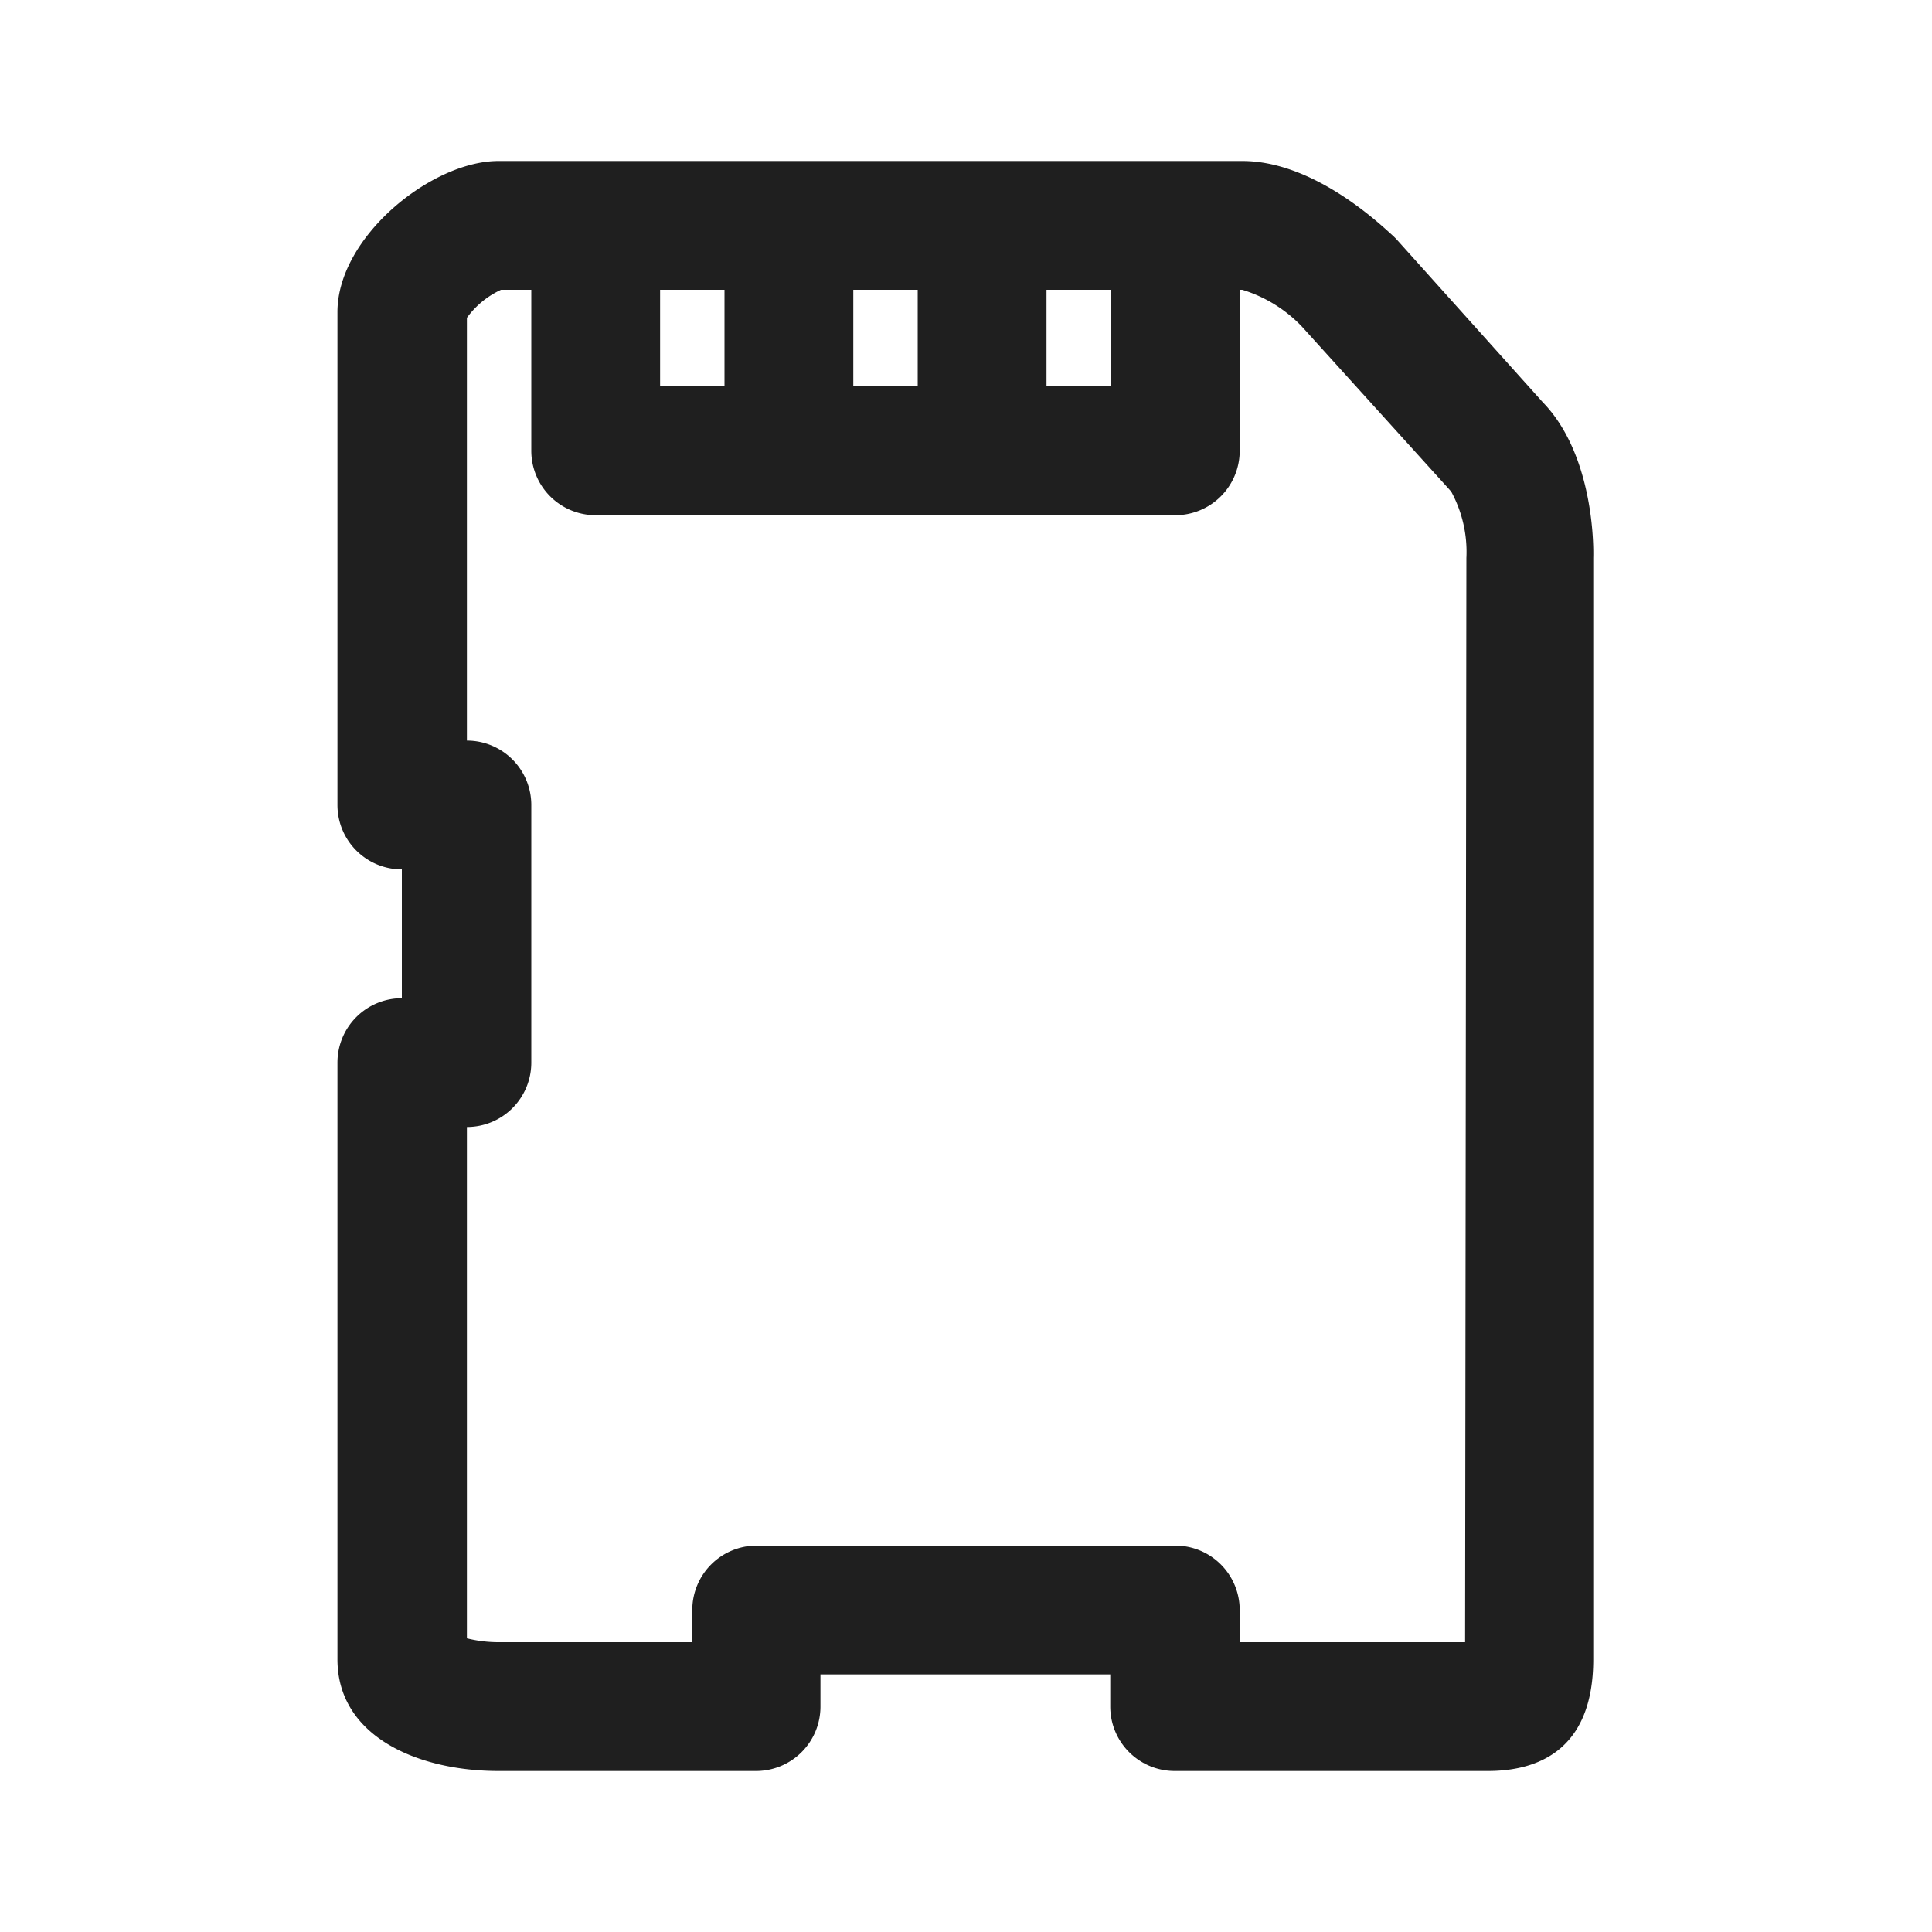 <svg xmlns="http://www.w3.org/2000/svg" viewBox="0 0 60 60"><defs><style>.cls-1{fill:#1f1f1f;}.cls-2{fill:none;}</style></defs><title>sd_card</title><g id="sd_card"><path class="cls-1" d="M47.91,12.49,43.36,7.42l-.08-.08C42.9,7,40.83,5,38.58,5H15.48c-2.08,0-5,2.36-5,4.69V25a2,2,0,0,0,2,2v4a2,2,0,0,0-2,2V51.53c0,2.4,2.5,3.47,5,3.47h8a2,2,0,0,0,2-2V52h9v1a2,2,0,0,0,2,2h9.73c1.49,0,3.27-.6,3.27-3.47V17.33C49.5,16.58,49.38,14,47.91,12.49ZM34.5,9v3h-2V9Zm-6,0v3h-2V9Zm-6,0v3h-2V9Zm23,42h-7V50a2,2,0,0,0-2-2h-13a2,2,0,0,0-2,2v1h-6a4.07,4.07,0,0,1-1-.12V35a2,2,0,0,0,2-2V25a2,2,0,0,0-2-2V9.87A2.72,2.72,0,0,1,15.56,9h.94v5a2,2,0,0,0,2,2h18a2,2,0,0,0,2-2V9h.08a4.29,4.29,0,0,1,1.85,1.14L45,15.19l.07.08a3.92,3.92,0,0,1,.47,2.06Z"/><rect class="cls-2" width="60" height="60"/></g></svg>